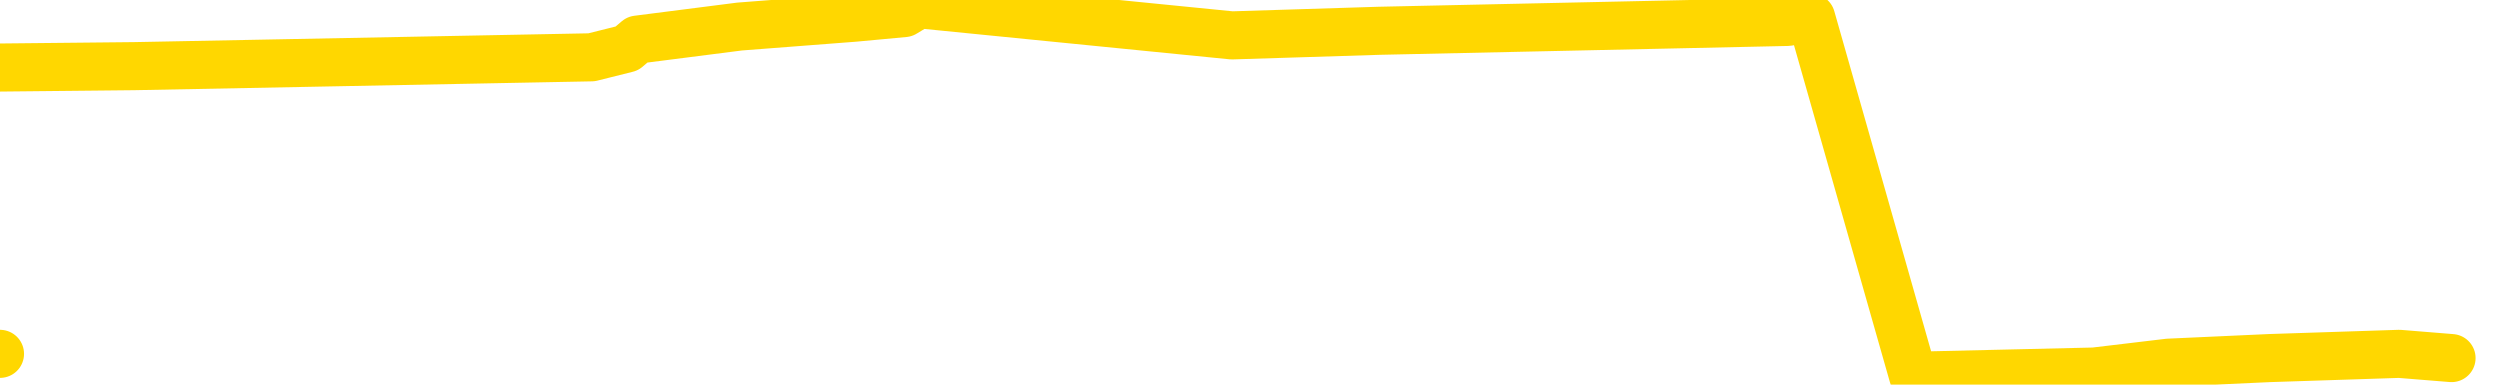 <svg xmlns="http://www.w3.org/2000/svg" version="1.1" viewBox="0 0 6500 1000">
	<path fill="none" stroke="gold" stroke-width="125" stroke-linecap="round" stroke-linejoin="round" d="M0 920  L-17302 920 L-16890 897 L-16665 908 L-16608 897 L-16570 874 L-16386 851 L-15895 828 L-15602 816 L-15291 805 L-15056 782 L-15003 759 L-14943 736 L-14790 724 L-14750 713 L-14617 701 L-14325 713 L-13784 701 L-13174 678 L-13126 701 L-12486 678 L-12452 690 L-11927 667 L-11794 655 L-11404 609 L-11076 586 L-10959 563 L-10748 586 L-10031 575 L-9461 563 L-9353 552 L-9179 529 L-8958 506 L-8556 494 L-8530 471 L-7602 448 L-7515 425 L-7433 402 L-7363 379 L-7065 368 L-6913 356 L-5023 425 L-4922 391 L-4660 368 L-4366 391 L-4225 368 L-3976 356 L-3940 345 L-3782 322 L-3319 310 L-3066 287 L-2853 276 L-2602 264 L-2253 241 L-1326 218 L-1232 195 L-821 184 L349 172 L1538 149 L1630 126 L1657 103 L1923 69 L2222 46 L2351 34 L2389 11 L3203 92 L3587 80 L4648 57 L4709 46 L4974 977 L5445 966 L5638 943 L5901 931 L6238 920 L6374 931" />
</svg>
